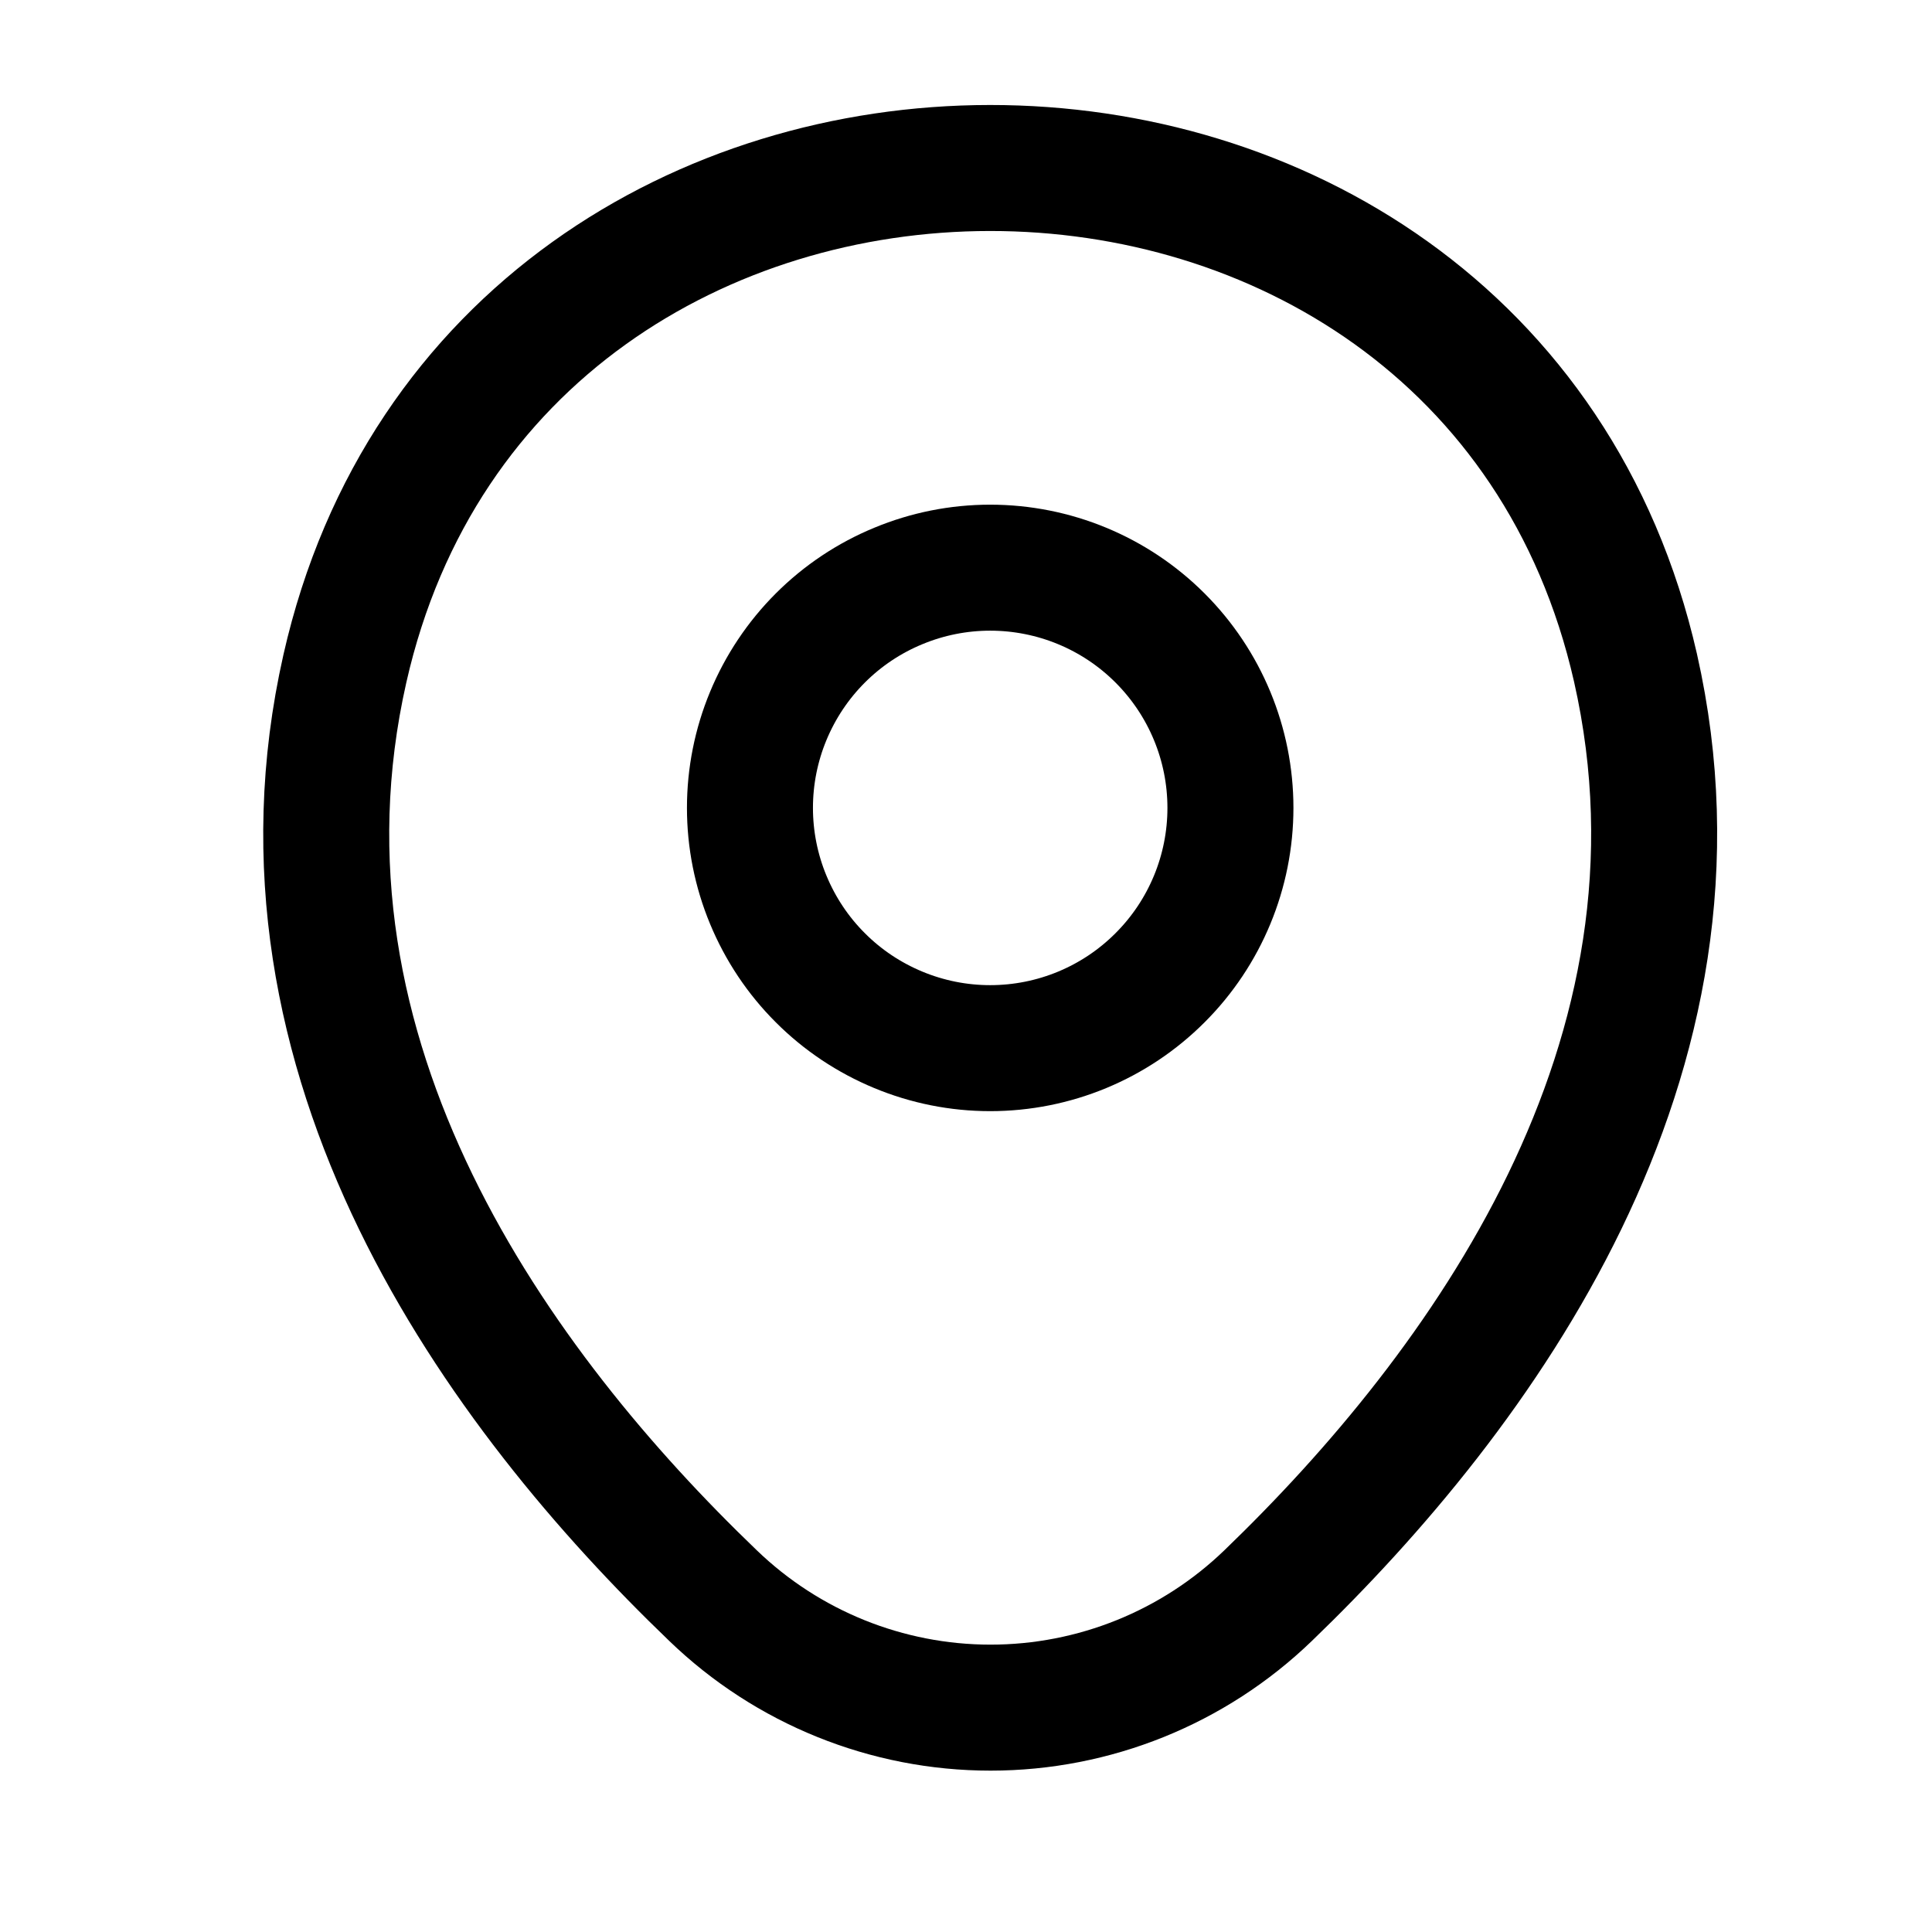 <svg width="23" height="23" viewBox="0 0 23 23" fill="none" xmlns="http://www.w3.org/2000/svg">
<path d="M11.788 12.478C11.412 12.478 11.041 12.404 10.694 12.26C10.347 12.116 10.031 11.906 9.766 11.64C9.5 11.375 9.29 11.059 9.146 10.712C9.002 10.365 8.928 9.993 8.928 9.618C8.928 9.242 9.002 8.87 9.146 8.523C9.29 8.176 9.5 7.861 9.766 7.595C10.031 7.33 10.347 7.119 10.694 6.976C11.041 6.832 11.412 6.758 11.788 6.758C12.547 6.758 13.274 7.059 13.81 7.595C14.347 8.132 14.648 8.859 14.648 9.618C14.648 10.376 14.347 11.104 13.81 11.64C13.274 12.177 12.547 12.478 11.788 12.478Z" stroke="black" stroke-width="1.5"/>
<path d="M19.47 7.949C17.664 0.011 5.903 0.02 4.106 7.958C3.052 12.615 5.949 16.557 8.488 18.995C9.375 19.851 10.56 20.329 11.792 20.329C13.025 20.329 14.21 19.851 15.097 18.995C17.627 16.557 20.524 12.606 19.47 7.949Z" stroke="black" stroke-width="1.5"/>
</svg>

